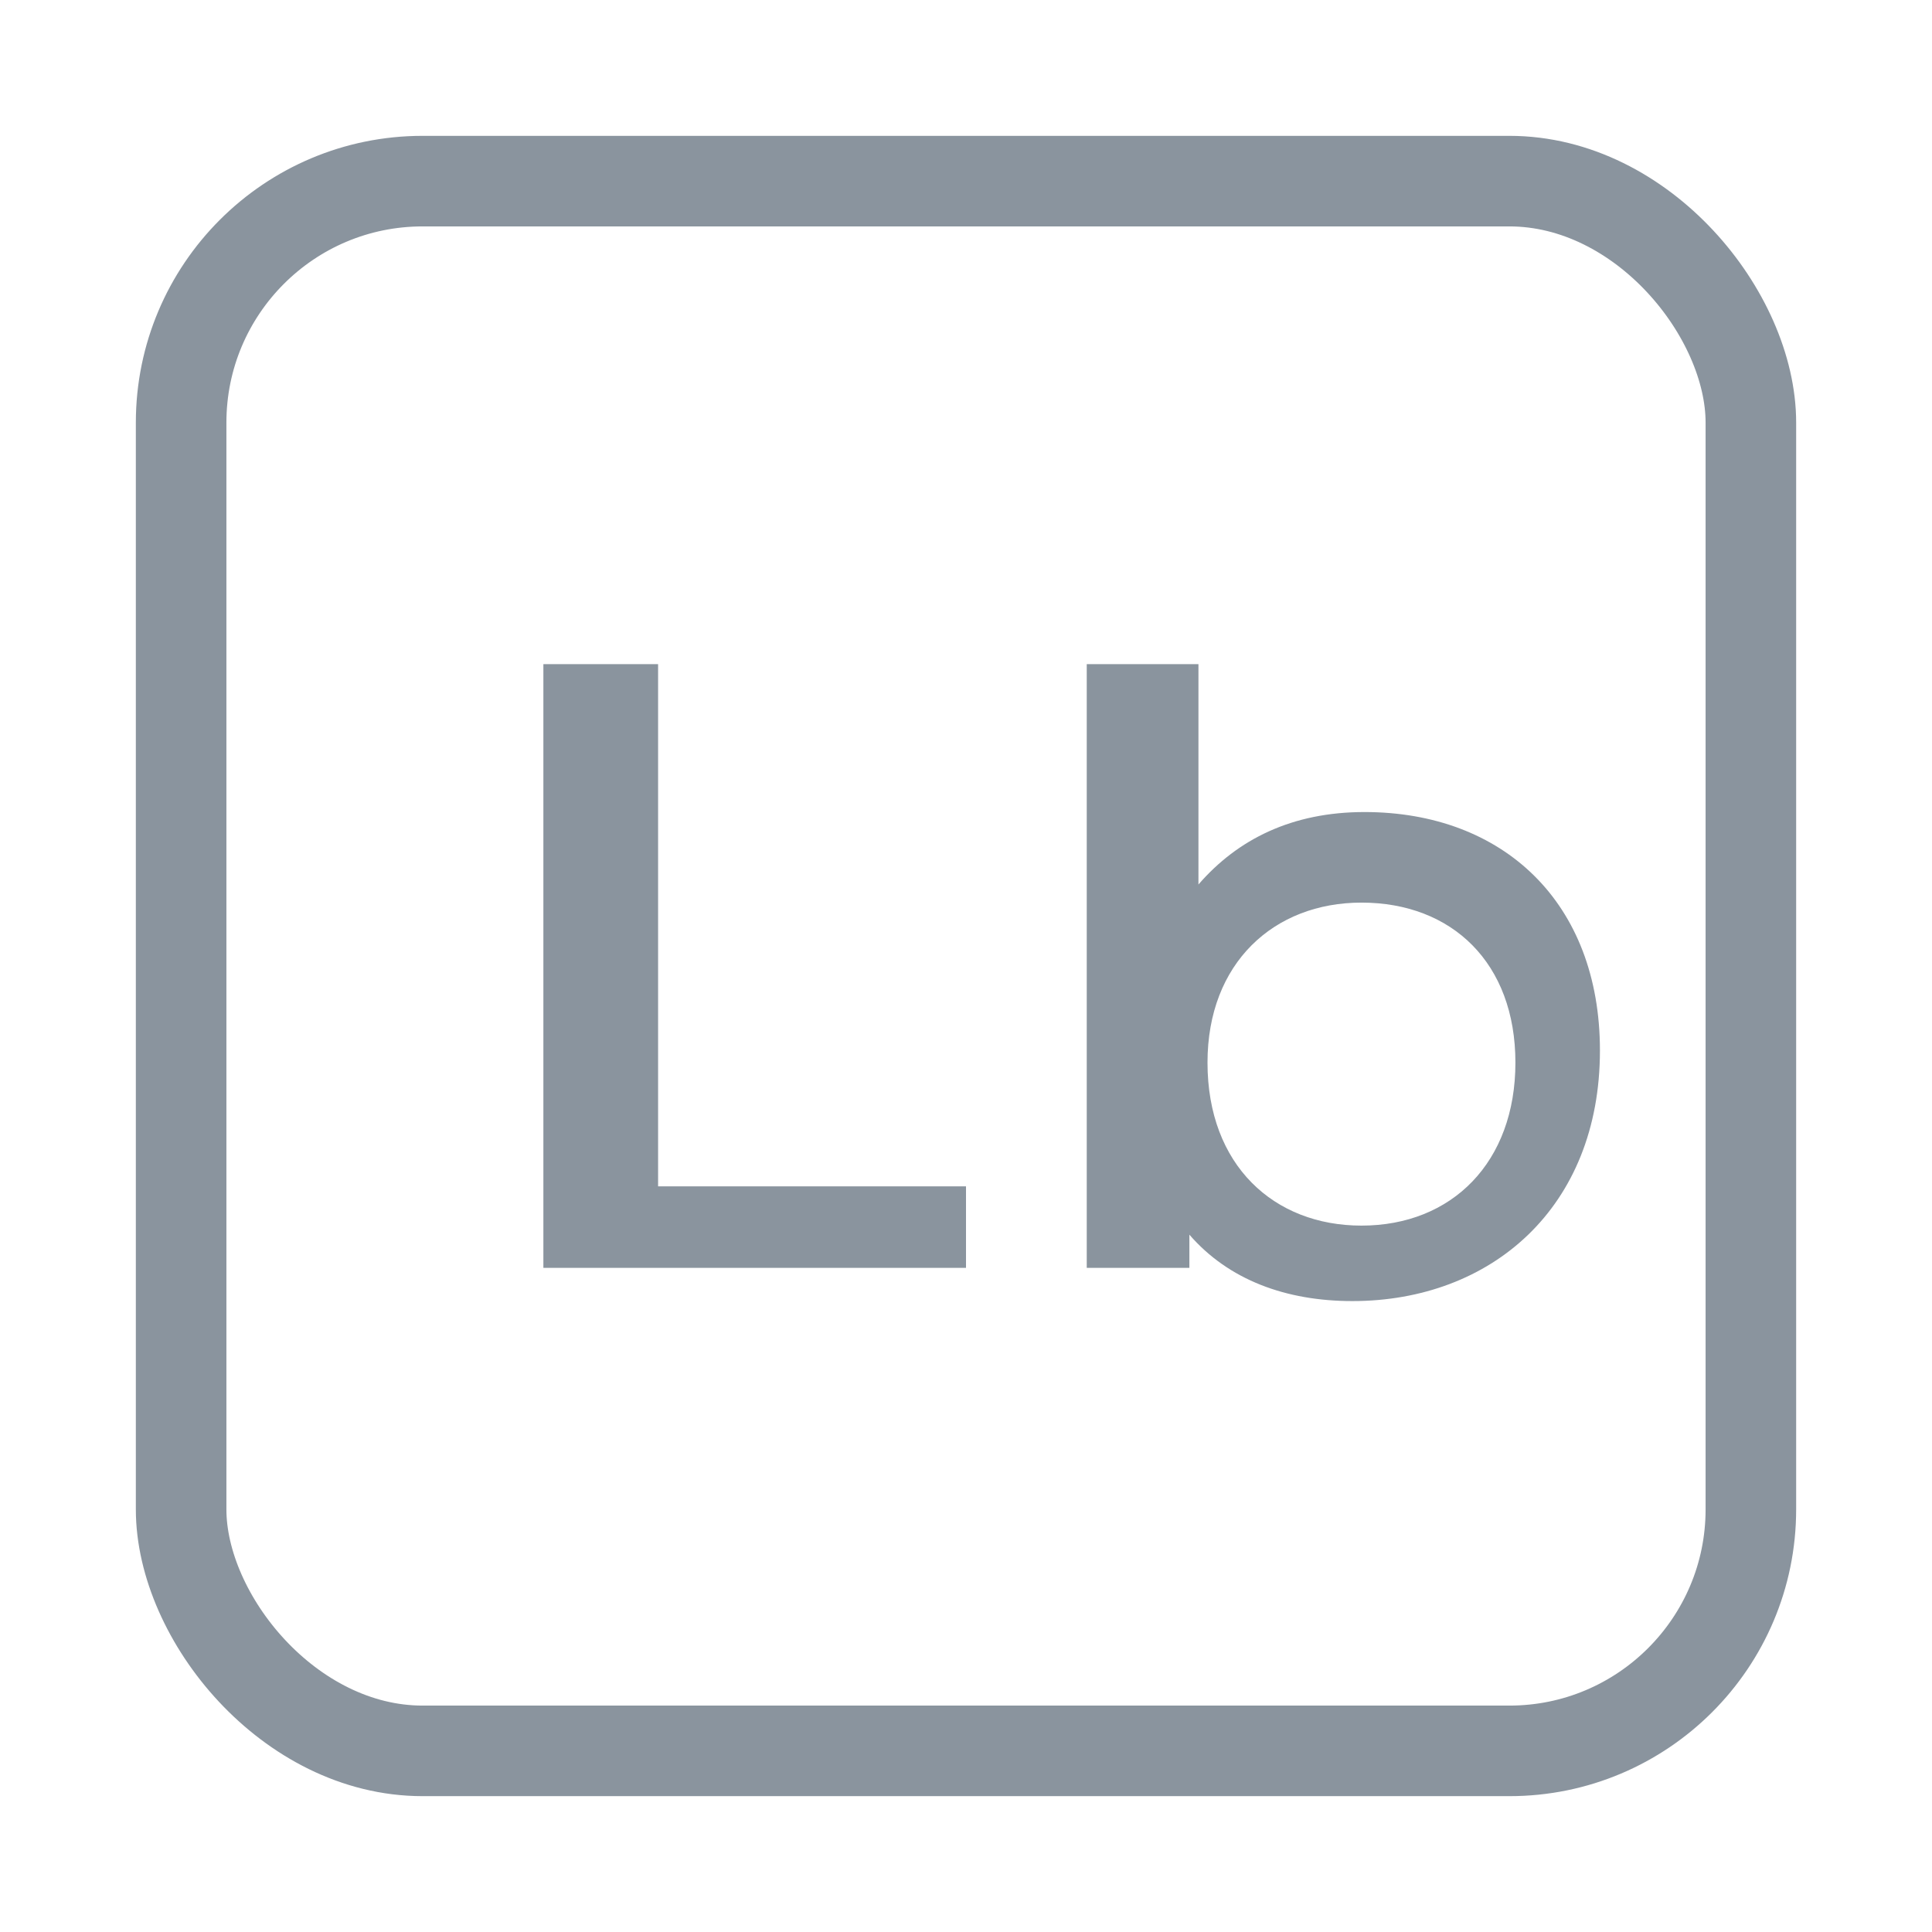<svg xmlns="http://www.w3.org/2000/svg" viewBox="0 0 64 64" width="256" height="256">
  <g fill="none" stroke="#8a949e" stroke-width="3" stroke-linecap="round" stroke-linejoin="round">
    <rect x="6" y="6" width="52" height="52" rx="8"/>
  </g>
  <g fill="#8a949e">
    <path d="M18 42V22h3.8v17.3H32V42H18zM36 42V22h3.7v7.3c1.3-1.5 3.1-2.4 5.5-2.4 4.6 0 7.8 3 7.8 7.9 0 5.2-3.6 8.3-8.2 8.3-2.2 0-4.1-.7-5.4-2.2V42H36zm9.1-12.1c-2.9 0-5.1 2-5.1 5.3 0 3.4 2.2 5.4 5.1 5.4 3 0 5.1-2.1 5.1-5.4 0-3.3-2.1-5.3-5.1-5.3z"/>
  </g>
</svg>

